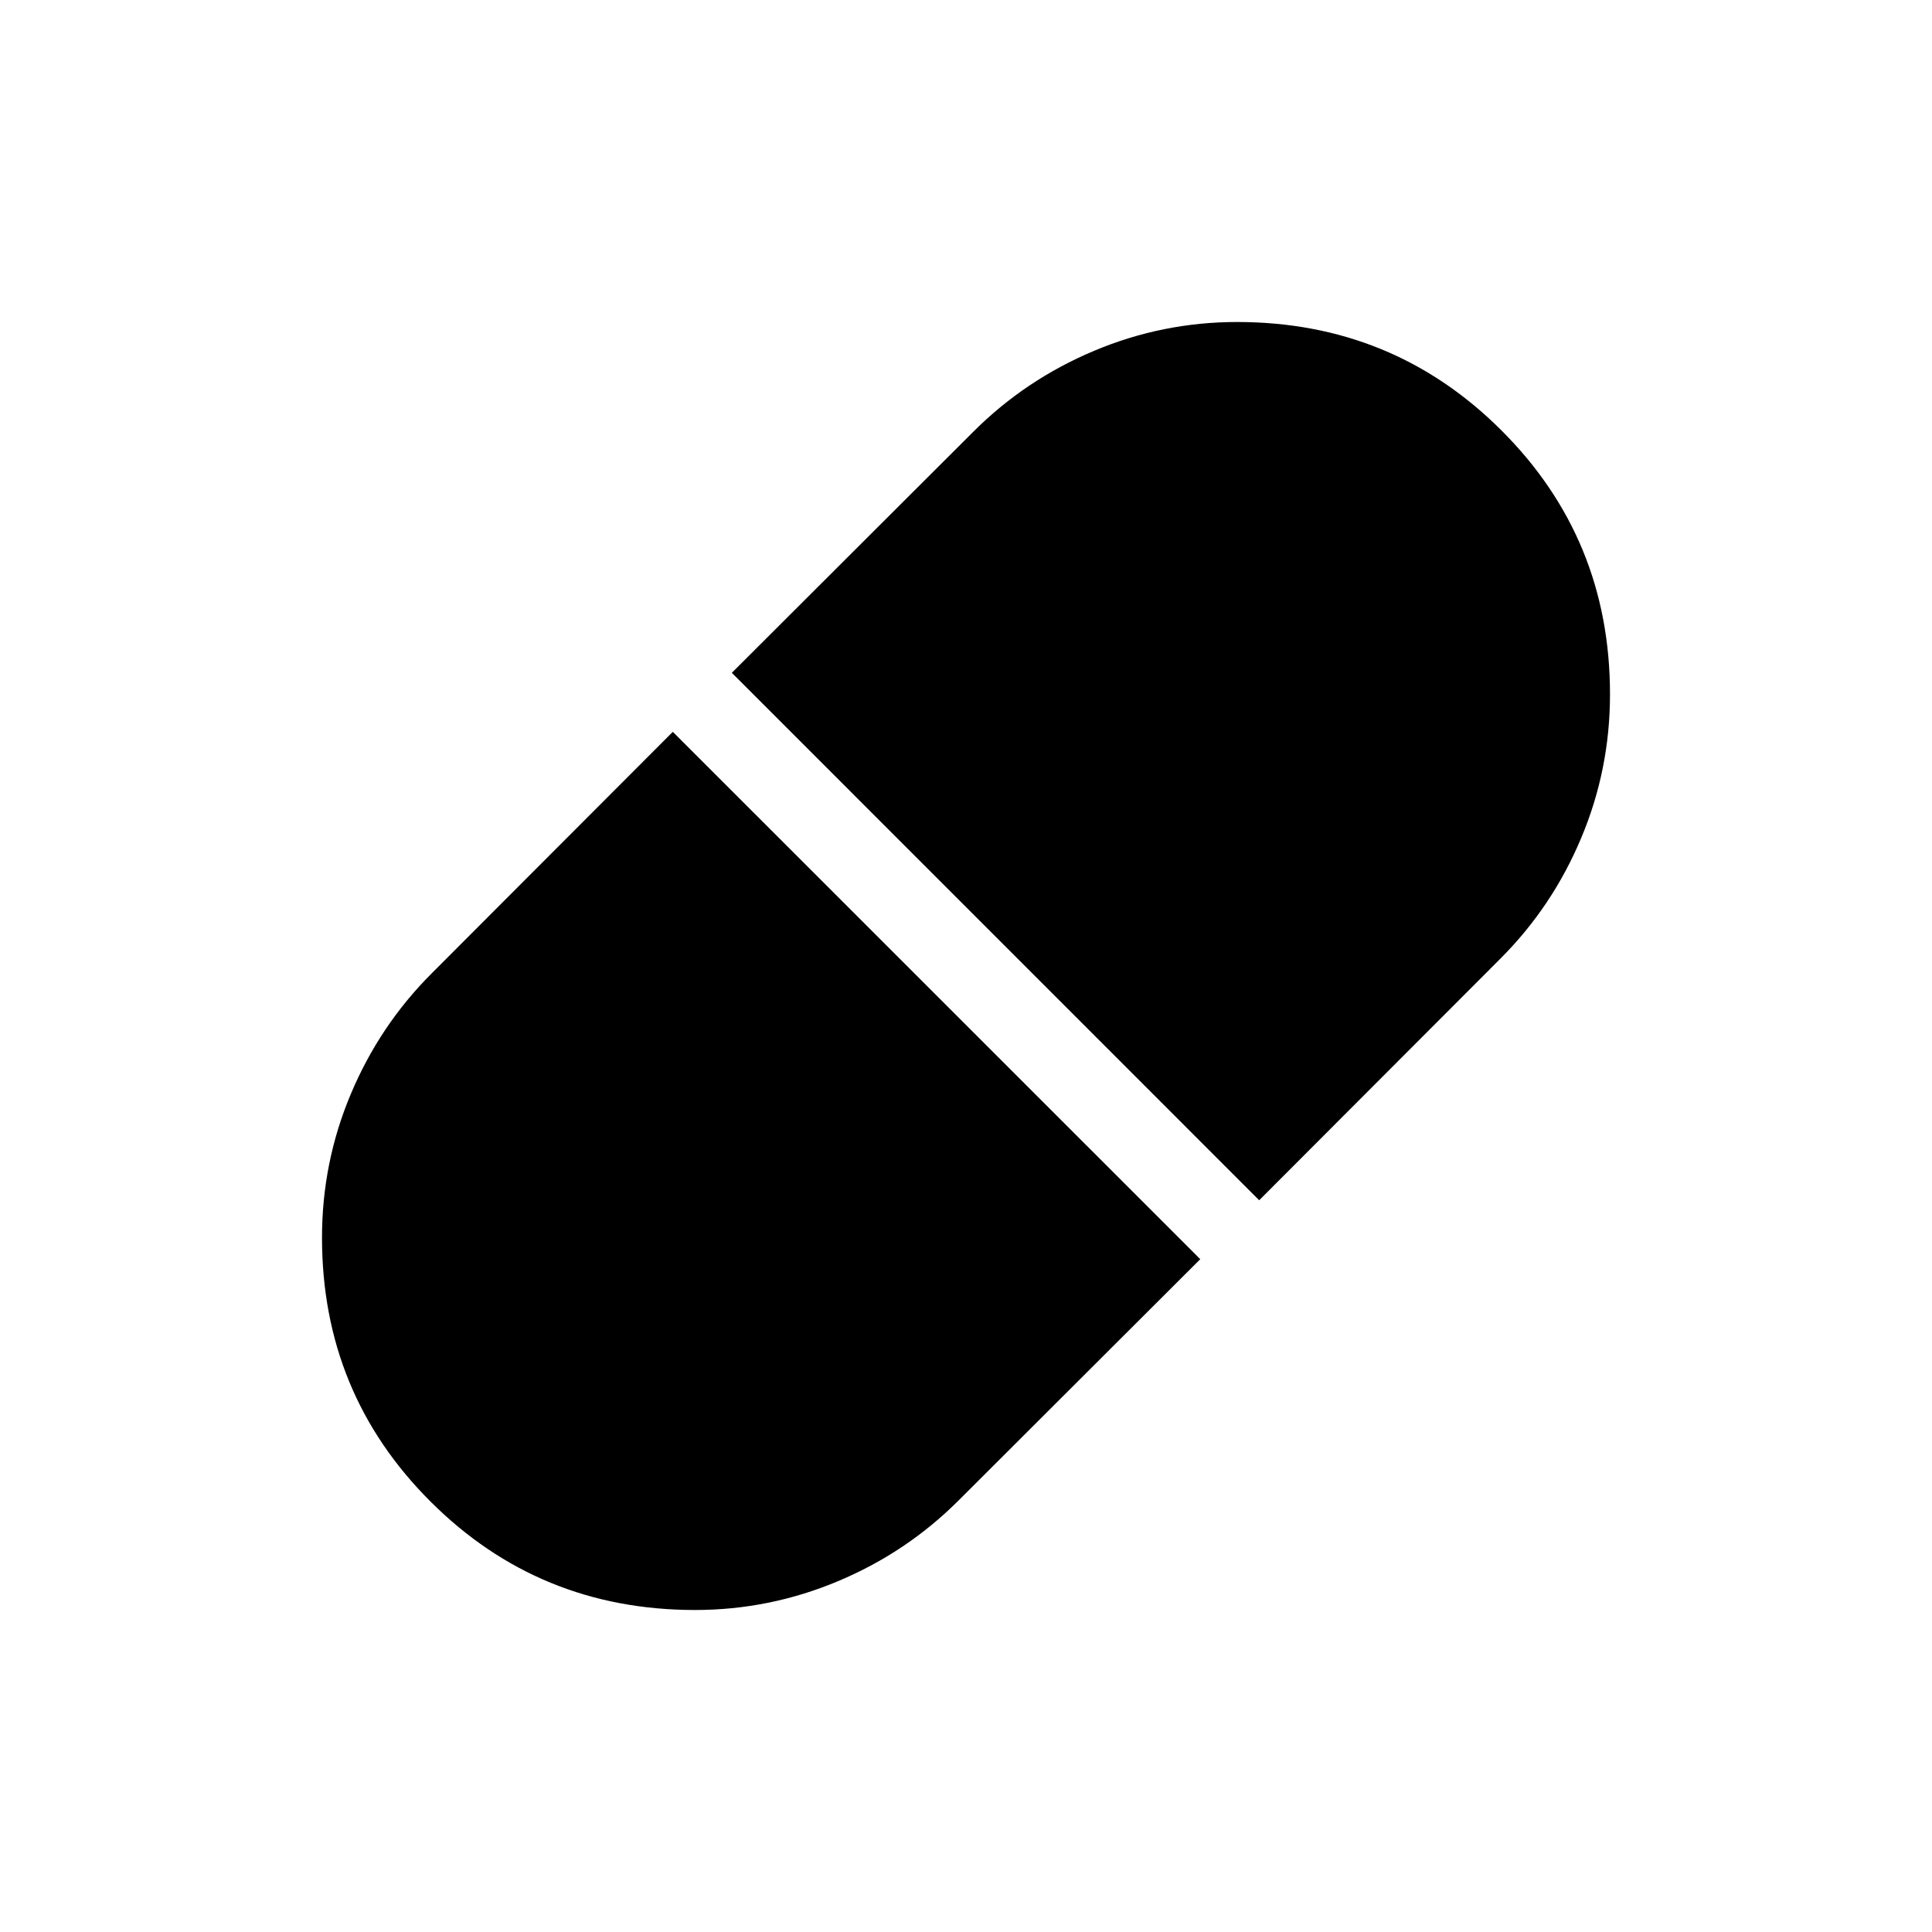 <svg xmlns="http://www.w3.org/2000/svg" width="1em" height="1em" viewBox="0 0 24 24">
	<path fill="currentColor" d="m15.642 14.91l2.997-3.002q.646-.646 1.003-1.498Q20 9.56 20 8.625q0-1.932-1.348-3.278T15.369 4q-.927 0-1.778.358q-.852.358-1.499 1.004L9.091 8.358zM8.632 20q.926 0 1.778-.358q.852-.357 1.498-1.003l3.002-2.997l-6.552-6.551l-2.996 3.001q-.646.646-1.004 1.498Q4 14.44 4 15.375q0 1.932 1.348 3.278T8.632 20" />
</svg>